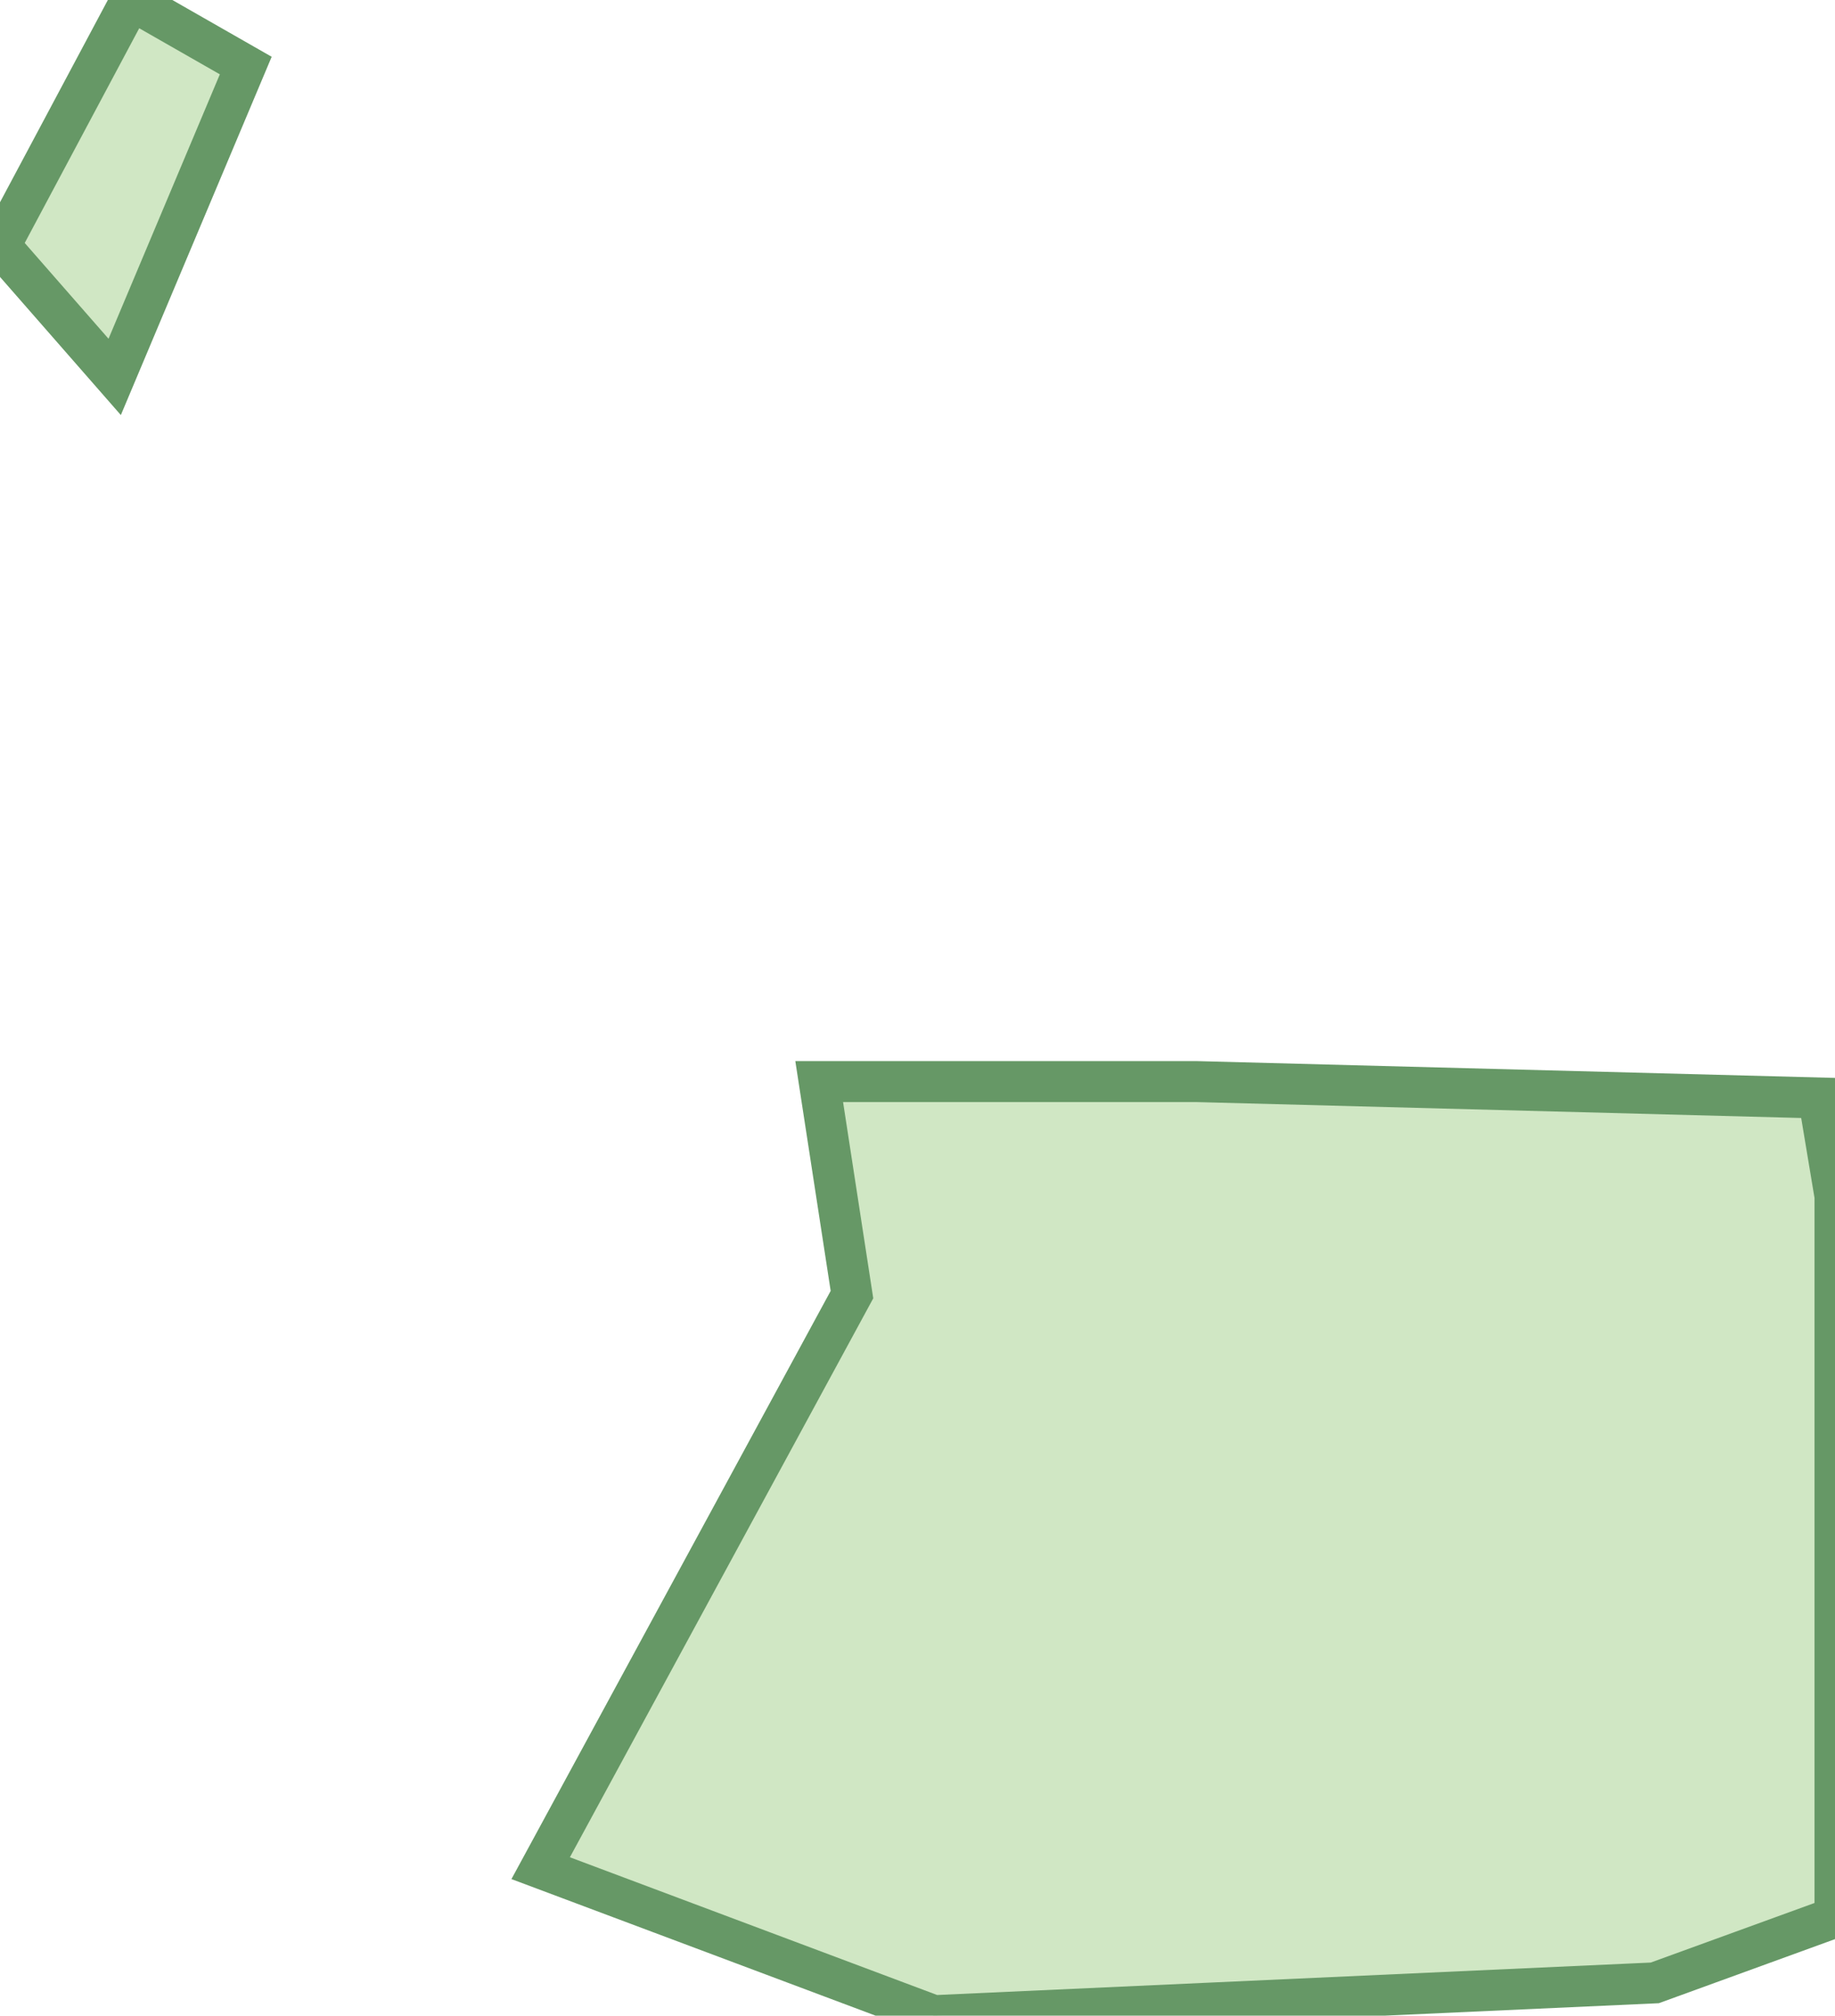 <svg xmlns="http://www.w3.org/2000/svg" viewBox="0 0 11.2 12.3"><path fill="#D0E7C4" stroke="#669866" stroke-width=".25" d="M5.7 12.3l-2.4-.9 1.9-3.5L5 6.6h2.3l3.8.1.1.6v4.4l-1.1.4zM.8 0L0 1.5l.7.8.8-1.9z"/></svg>
